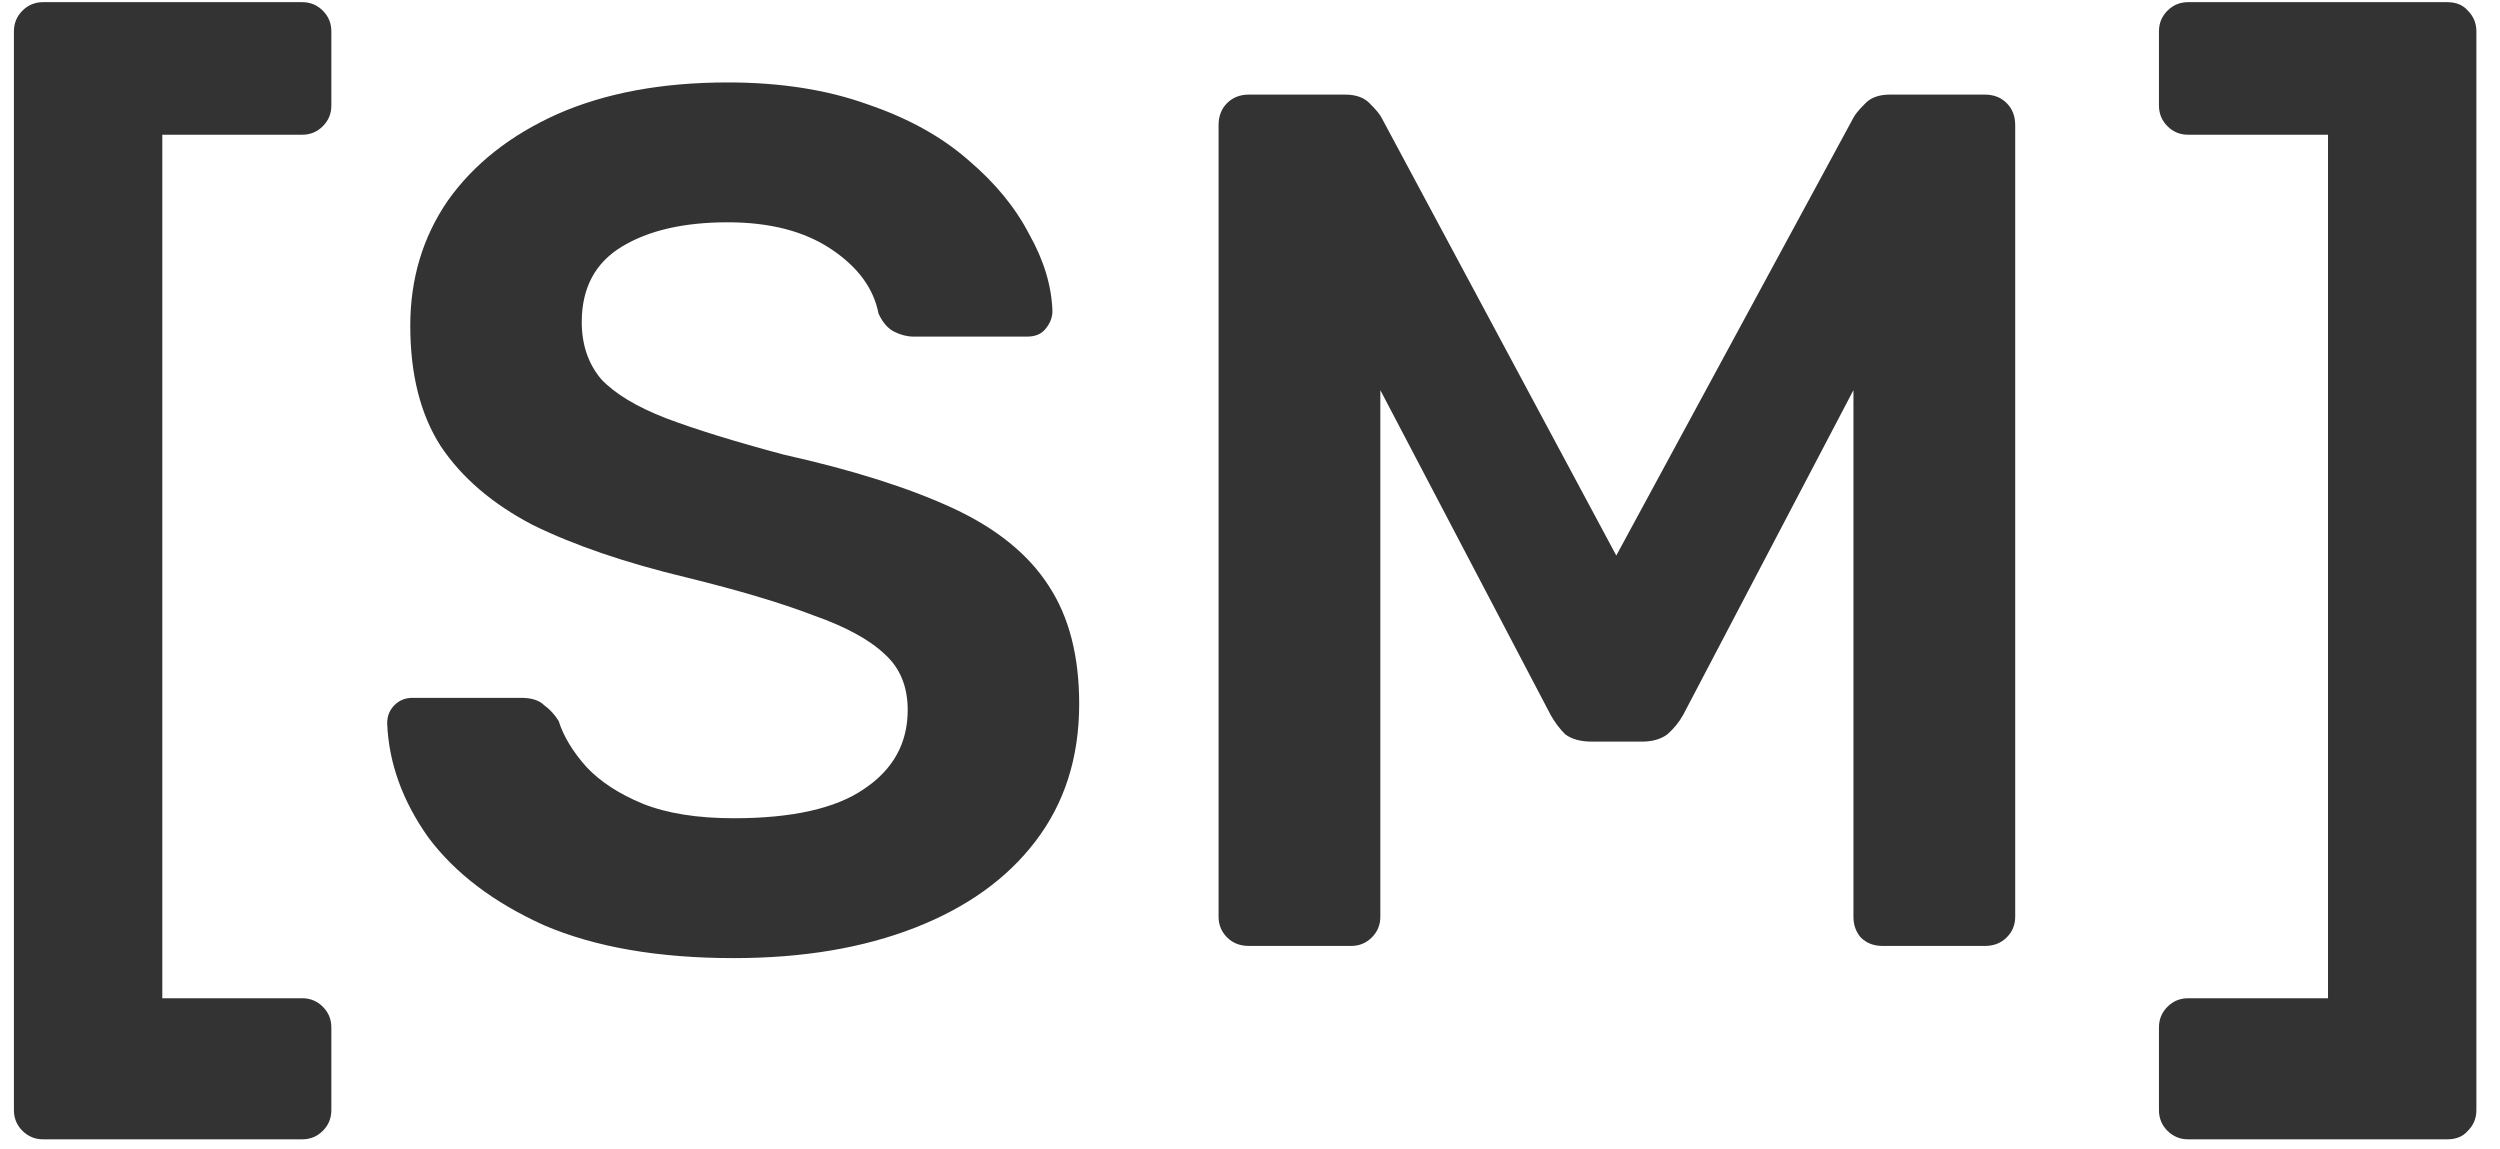 <svg width="74" height="34" viewBox="0 0 74 34" fill="none" xmlns="http://www.w3.org/2000/svg">
<path d="M1.276 33.724C1.036 33.724 0.832 33.64 0.664 33.472C0.496 33.304 0.412 33.1 0.412 32.86V0.928C0.412 0.688 0.496 0.484 0.664 0.316C0.832 0.148 1.036 0.064 1.276 0.064H8.944C9.184 0.064 9.388 0.148 9.556 0.316C9.724 0.484 9.808 0.688 9.808 0.928V3.124C9.808 3.364 9.724 3.568 9.556 3.736C9.388 3.904 9.184 3.988 8.944 3.988H4.804V29.548H8.944C9.184 29.548 9.388 29.632 9.556 29.8C9.724 29.968 9.808 30.172 9.808 30.412V32.86C9.808 33.1 9.724 33.304 9.556 33.472C9.388 33.64 9.184 33.724 8.944 33.724H1.276ZM21.72 28.36C19.488 28.36 17.616 28.036 16.104 27.388C14.616 26.716 13.476 25.852 12.684 24.796C11.916 23.716 11.508 22.588 11.46 21.412C11.46 21.196 11.532 21.016 11.676 20.872C11.82 20.728 12 20.656 12.216 20.656H15.42C15.732 20.656 15.96 20.728 16.104 20.872C16.272 20.992 16.416 21.148 16.536 21.34C16.68 21.796 16.956 22.252 17.364 22.708C17.772 23.14 18.324 23.5 19.02 23.788C19.74 24.076 20.64 24.22 21.72 24.22C23.448 24.22 24.732 23.932 25.572 23.356C26.436 22.78 26.868 22 26.868 21.016C26.868 20.32 26.64 19.768 26.184 19.36C25.728 18.928 25.02 18.544 24.06 18.208C23.124 17.848 21.876 17.476 20.316 17.092C18.516 16.66 17.004 16.144 15.78 15.544C14.58 14.92 13.668 14.14 13.044 13.204C12.444 12.268 12.144 11.08 12.144 9.64C12.144 8.248 12.516 7.012 13.26 5.932C14.028 4.852 15.108 4 16.5 3.376C17.916 2.752 19.596 2.44 21.54 2.44C23.1 2.44 24.48 2.656 25.68 3.088C26.88 3.496 27.876 4.048 28.668 4.744C29.46 5.416 30.06 6.148 30.468 6.94C30.9 7.708 31.128 8.464 31.152 9.208C31.152 9.4 31.08 9.58 30.936 9.748C30.816 9.892 30.636 9.964 30.396 9.964H27.048C26.856 9.964 26.664 9.916 26.472 9.82C26.28 9.724 26.124 9.544 26.004 9.28C25.86 8.536 25.392 7.9 24.6 7.372C23.808 6.844 22.788 6.58 21.54 6.58C20.244 6.58 19.2 6.82 18.408 7.3C17.616 7.78 17.22 8.524 17.22 9.532C17.22 10.204 17.412 10.768 17.796 11.224C18.204 11.656 18.84 12.04 19.704 12.376C20.592 12.712 21.756 13.072 23.196 13.456C25.236 13.912 26.904 14.44 28.2 15.04C29.496 15.64 30.444 16.408 31.044 17.344C31.644 18.256 31.944 19.42 31.944 20.836C31.944 22.42 31.512 23.776 30.648 24.904C29.808 26.008 28.62 26.86 27.084 27.46C25.548 28.06 23.76 28.36 21.72 28.36ZM36.97 28C36.706 28 36.49 27.916 36.322 27.748C36.154 27.58 36.07 27.376 36.07 27.136V3.7C36.07 3.436 36.154 3.22 36.322 3.052C36.49 2.884 36.706 2.8 36.97 2.8H39.814C40.15 2.8 40.402 2.896 40.57 3.088C40.738 3.256 40.846 3.388 40.894 3.484L47.842 16.444L54.862 3.484C54.91 3.388 55.018 3.256 55.186 3.088C55.354 2.896 55.606 2.8 55.942 2.8H58.75C59.014 2.8 59.23 2.884 59.398 3.052C59.566 3.22 59.65 3.436 59.65 3.7V27.136C59.65 27.376 59.566 27.58 59.398 27.748C59.23 27.916 59.014 28 58.75 28H55.726C55.462 28 55.246 27.916 55.078 27.748C54.934 27.58 54.862 27.376 54.862 27.136V11.548L49.822 21.16C49.702 21.376 49.546 21.568 49.354 21.736C49.162 21.88 48.91 21.952 48.598 21.952H47.122C46.786 21.952 46.522 21.88 46.33 21.736C46.162 21.568 46.018 21.376 45.898 21.16L40.858 11.548V27.136C40.858 27.376 40.774 27.58 40.606 27.748C40.438 27.916 40.234 28 39.994 28H36.97ZM64.769 33.724C64.529 33.724 64.325 33.64 64.157 33.472C63.989 33.304 63.905 33.1 63.905 32.86V30.412C63.905 30.172 63.989 29.968 64.157 29.8C64.325 29.632 64.529 29.548 64.769 29.548H68.909V3.988H64.769C64.529 3.988 64.325 3.904 64.157 3.736C63.989 3.568 63.905 3.364 63.905 3.124V0.928C63.905 0.688 63.989 0.484 64.157 0.316C64.325 0.148 64.529 0.064 64.769 0.064H72.437C72.701 0.064 72.905 0.148 73.049 0.316C73.217 0.484 73.301 0.688 73.301 0.928V32.86C73.301 33.1 73.217 33.304 73.049 33.472C72.905 33.64 72.701 33.724 72.437 33.724H64.769Z" fill="#333333"/>
</svg>
